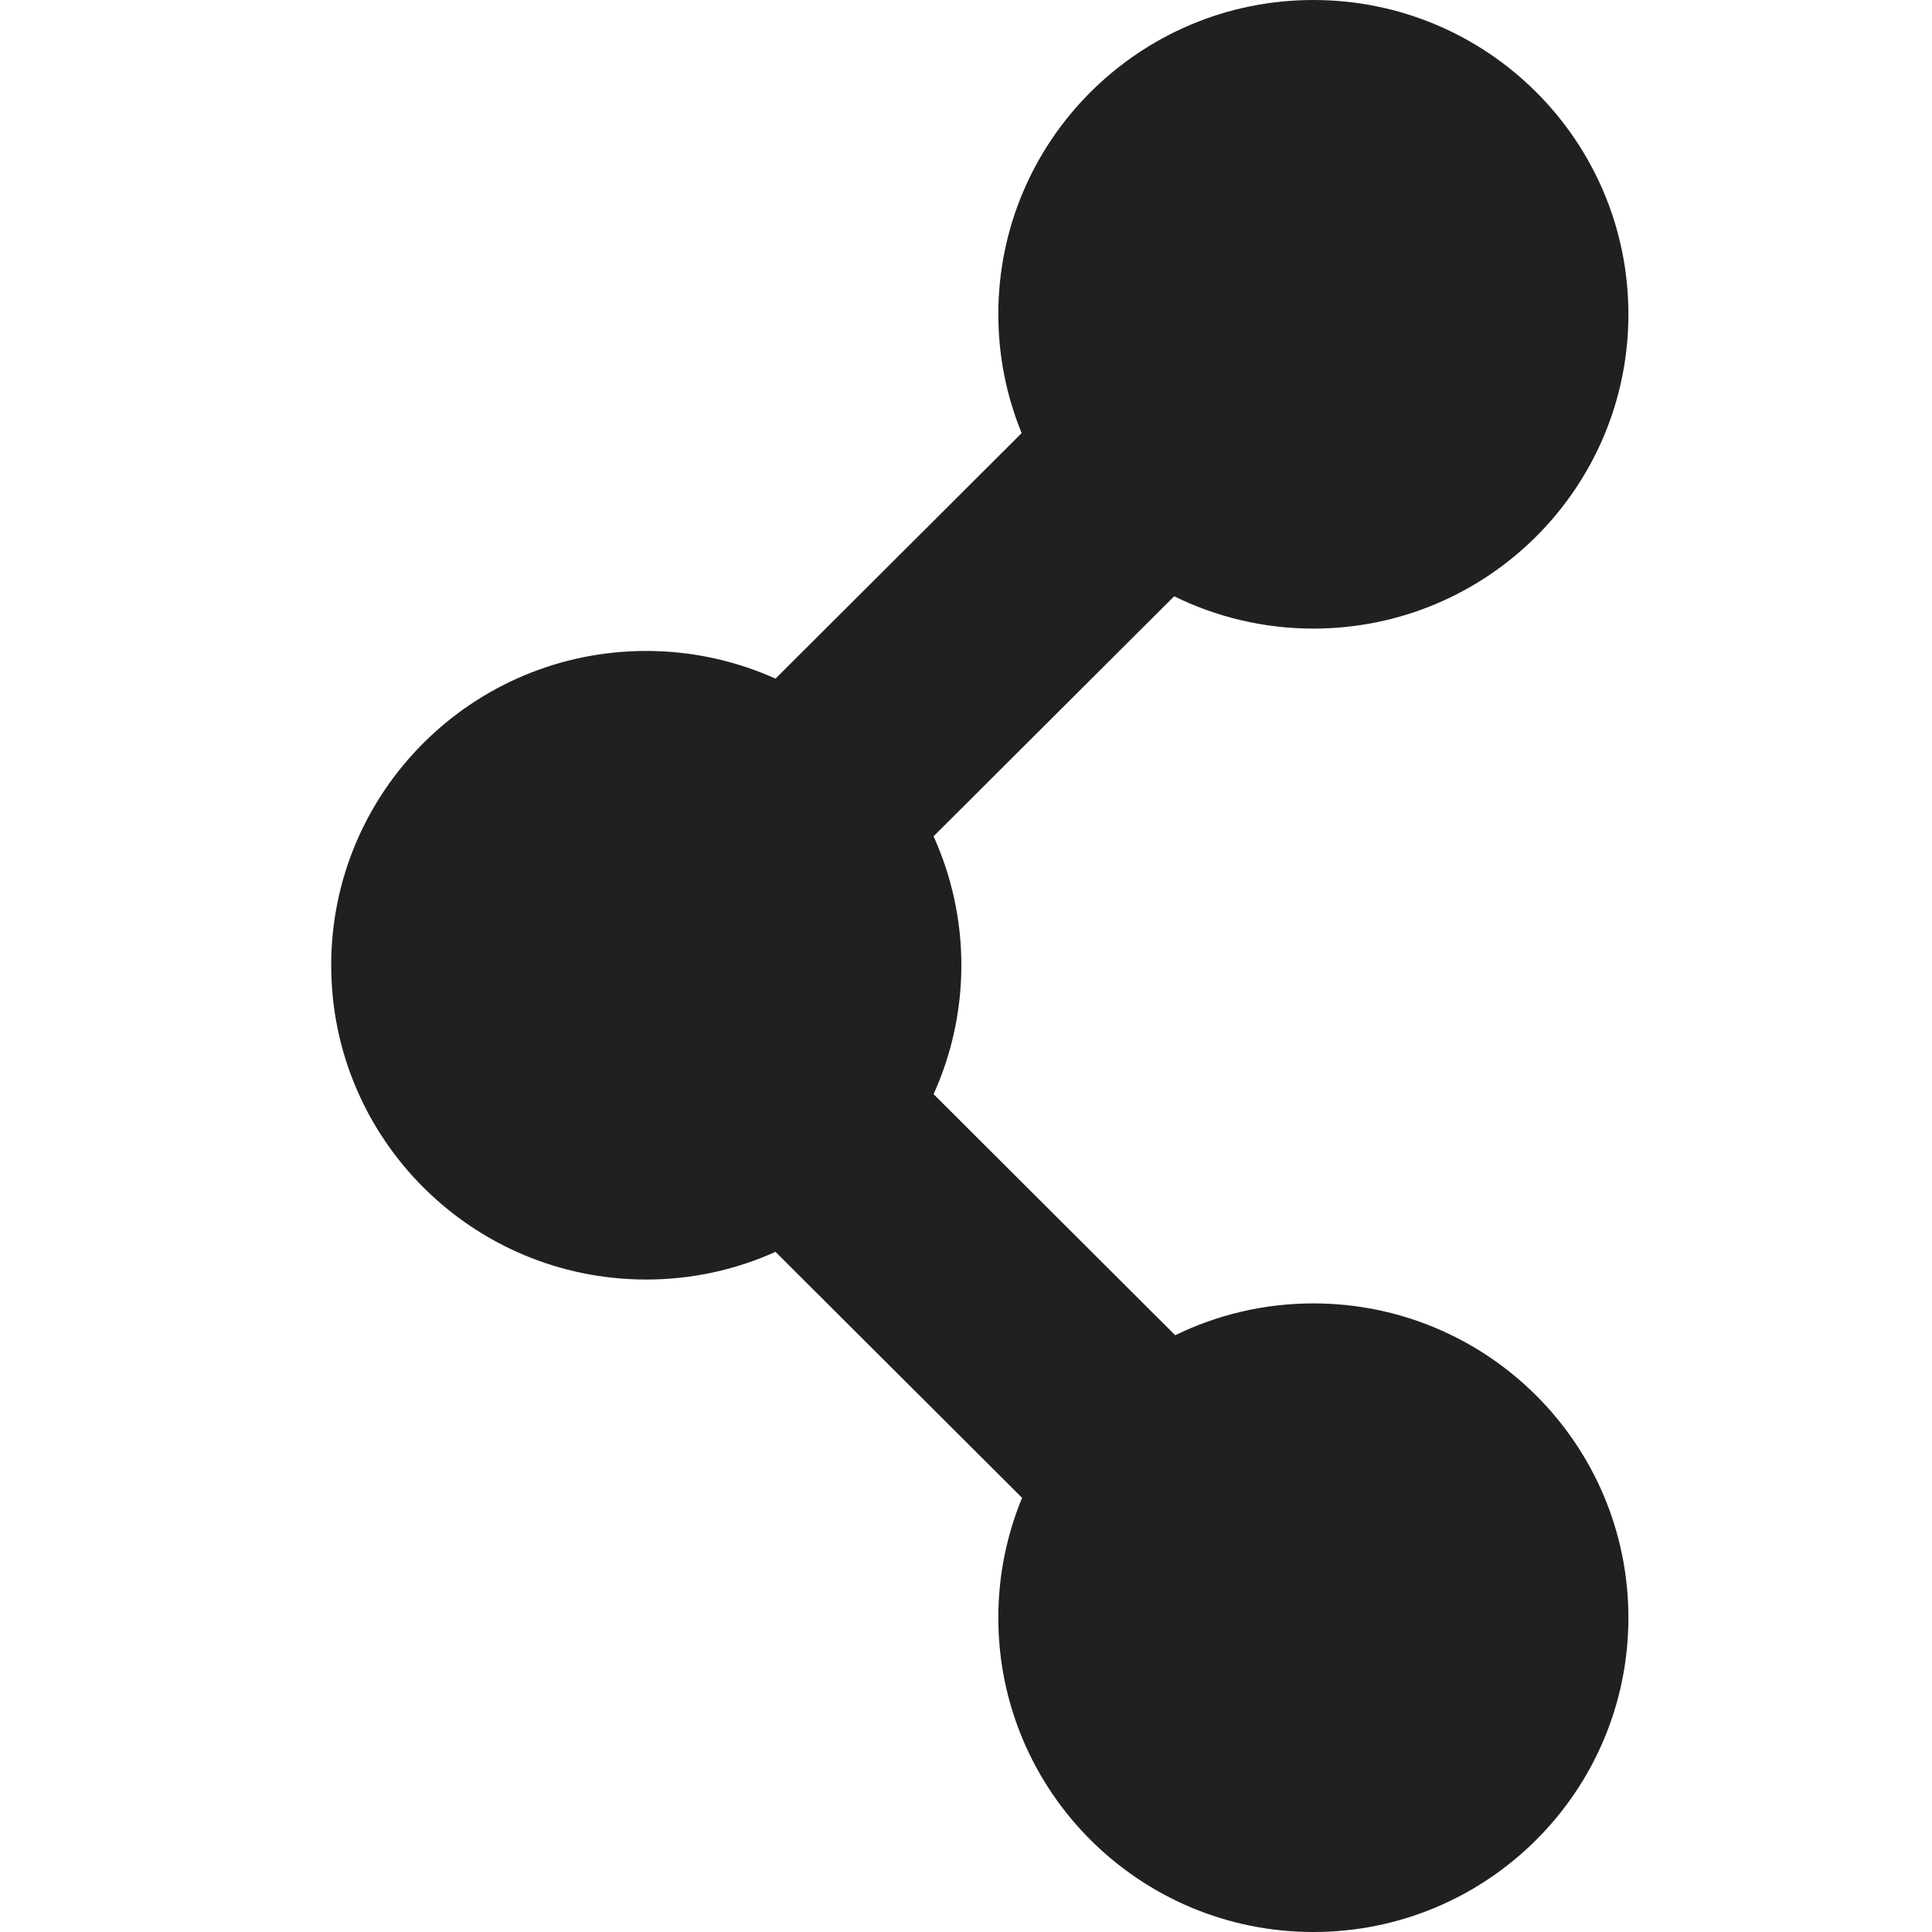 <?xml version="1.0" encoding="UTF-8" standalone="no"?>
<svg width="70px" height="70px" viewBox="0 0 70 70" version="1.1" xmlns="http://www.w3.org/2000/svg" xmlns:xlink="http://www.w3.org/1999/xlink">
    <!-- Generator: Sketch 3.6.1 (26313) - http://www.bohemiancoding.com/sketch -->
    <title>icon-share</title>
    <desc>Created with Sketch.</desc>
    <defs></defs>
    <g id="Page-1" stroke="none" stroke-width="1" fill="none" fill-rule="evenodd">
        <g id="icon-share" fill="#221F20">
            <path d="M47.585,47.225 C45.789,47.225 44.092,47.64 42.58,48.378 L33.826,39.644 C34.469,38.219 34.832,36.638 34.832,34.973 C34.832,33.308 34.469,31.726 33.825,30.3 L42.543,21.604 C44.064,22.352 45.775,22.775 47.585,22.775 C53.891,22.775 59,17.677 59,11.387 C59,5.098 53.891,0 47.585,0 C41.28,0 36.171,5.098 36.171,11.387 C36.171,12.911 36.472,14.364 37.017,15.692 L28.098,24.588 C26.669,23.946 25.085,23.585 23.415,23.585 C17.111,23.585 12,28.683 12,34.973 C12,41.262 17.111,46.36 23.415,46.36 C25.086,46.36 26.67,46 28.098,45.357 L37.032,54.269 C36.478,55.608 36.171,57.075 36.171,58.613 C36.171,64.902 41.28,70 47.585,70 C53.891,70 59,64.902 59,58.613 C59,52.323 53.891,47.225 47.585,47.225" id="Fill-1"></path>
        </g>
    </g>
</svg>